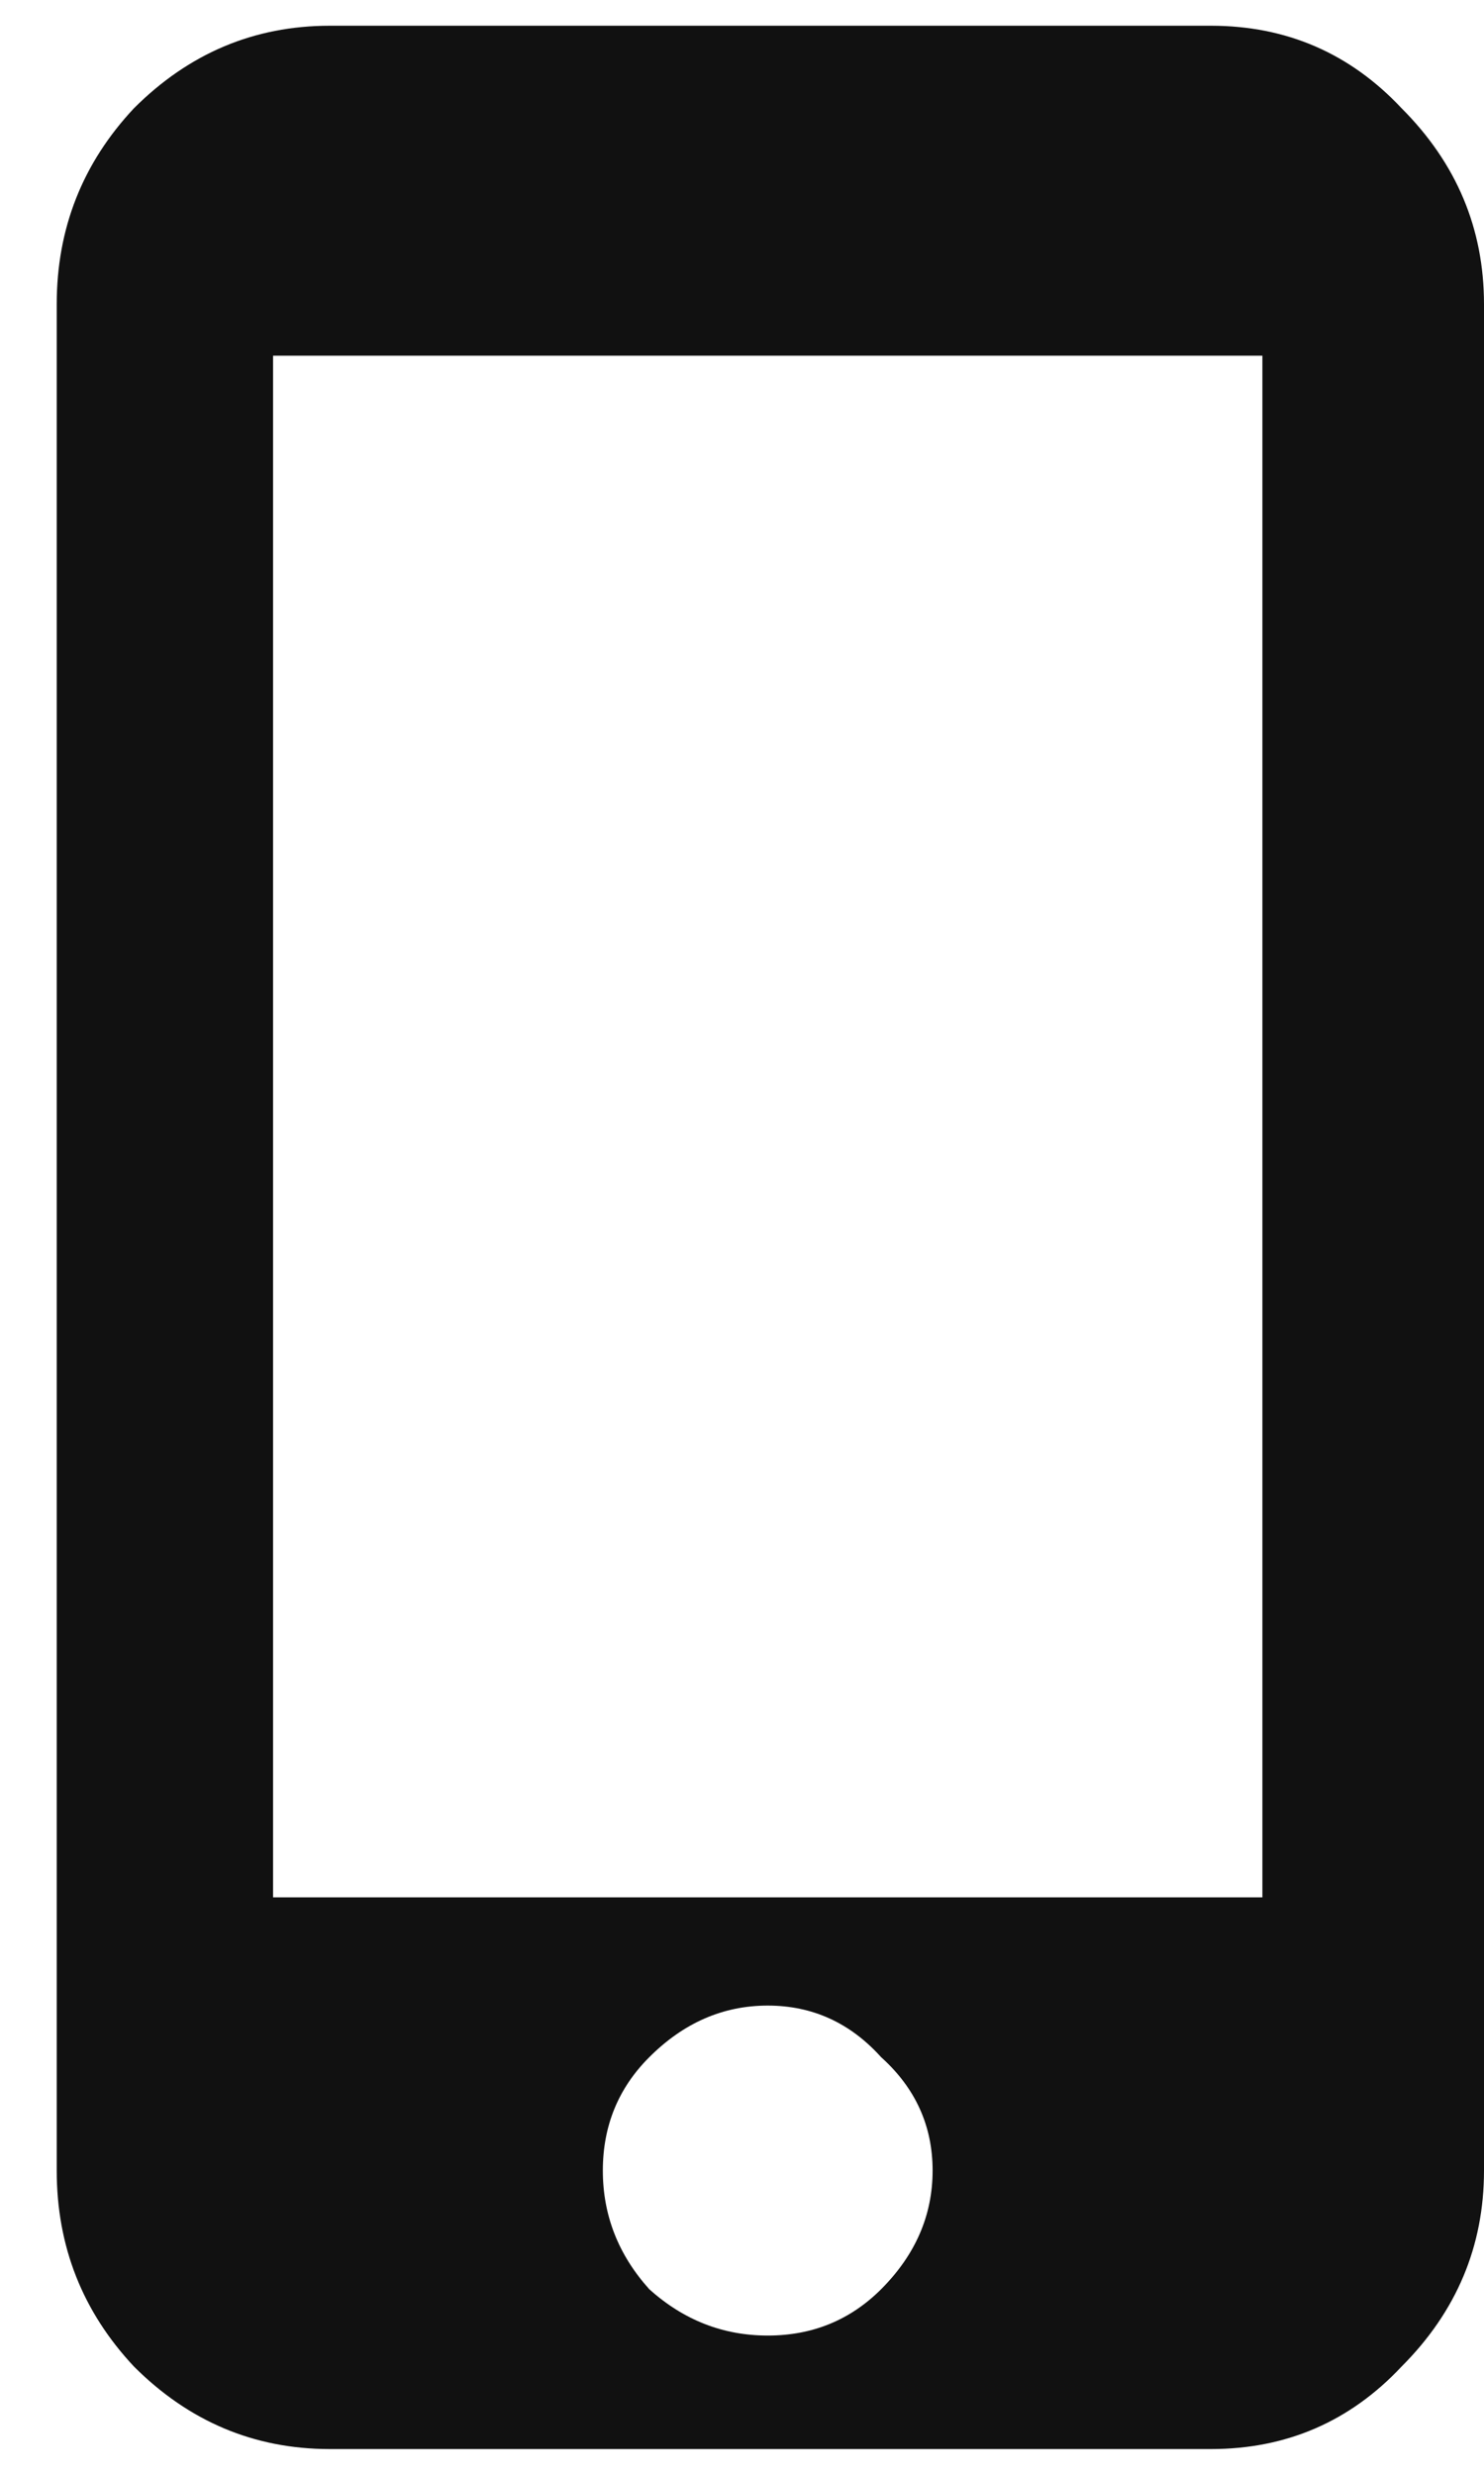<svg width="18" height="30" viewBox="0 0 18 30" fill="none" xmlns="http://www.w3.org/2000/svg">
<path d="M15.312 23V4.312H3.312V23H15.312ZM7.875 27.75C8.292 28.125 8.771 28.312 9.312 28.312C9.854 28.312 10.312 28.125 10.688 27.75C11.104 27.333 11.312 26.854 11.312 26.312C11.312 25.771 11.104 25.312 10.688 24.938C10.312 24.521 9.854 24.312 9.312 24.312C8.771 24.312 8.292 24.521 7.875 24.938C7.5 25.312 7.312 25.771 7.312 26.312C7.312 26.854 7.5 27.333 7.875 27.75ZM14.688 0.312C15.604 0.312 16.375 0.646 17 1.312C17.667 1.979 18 2.771 18 3.688V26.312C18 27.229 17.667 28.021 17 28.688C16.375 29.354 15.604 29.688 14.688 29.688H4C3.083 29.688 2.292 29.354 1.625 28.688C1 28.021 0.688 27.229 0.688 26.312V3.688C0.688 2.771 1 1.979 1.625 1.312C2.292 0.646 3.083 0.312 4 0.312H14.688Z" fill="#111111"/>
</svg>
